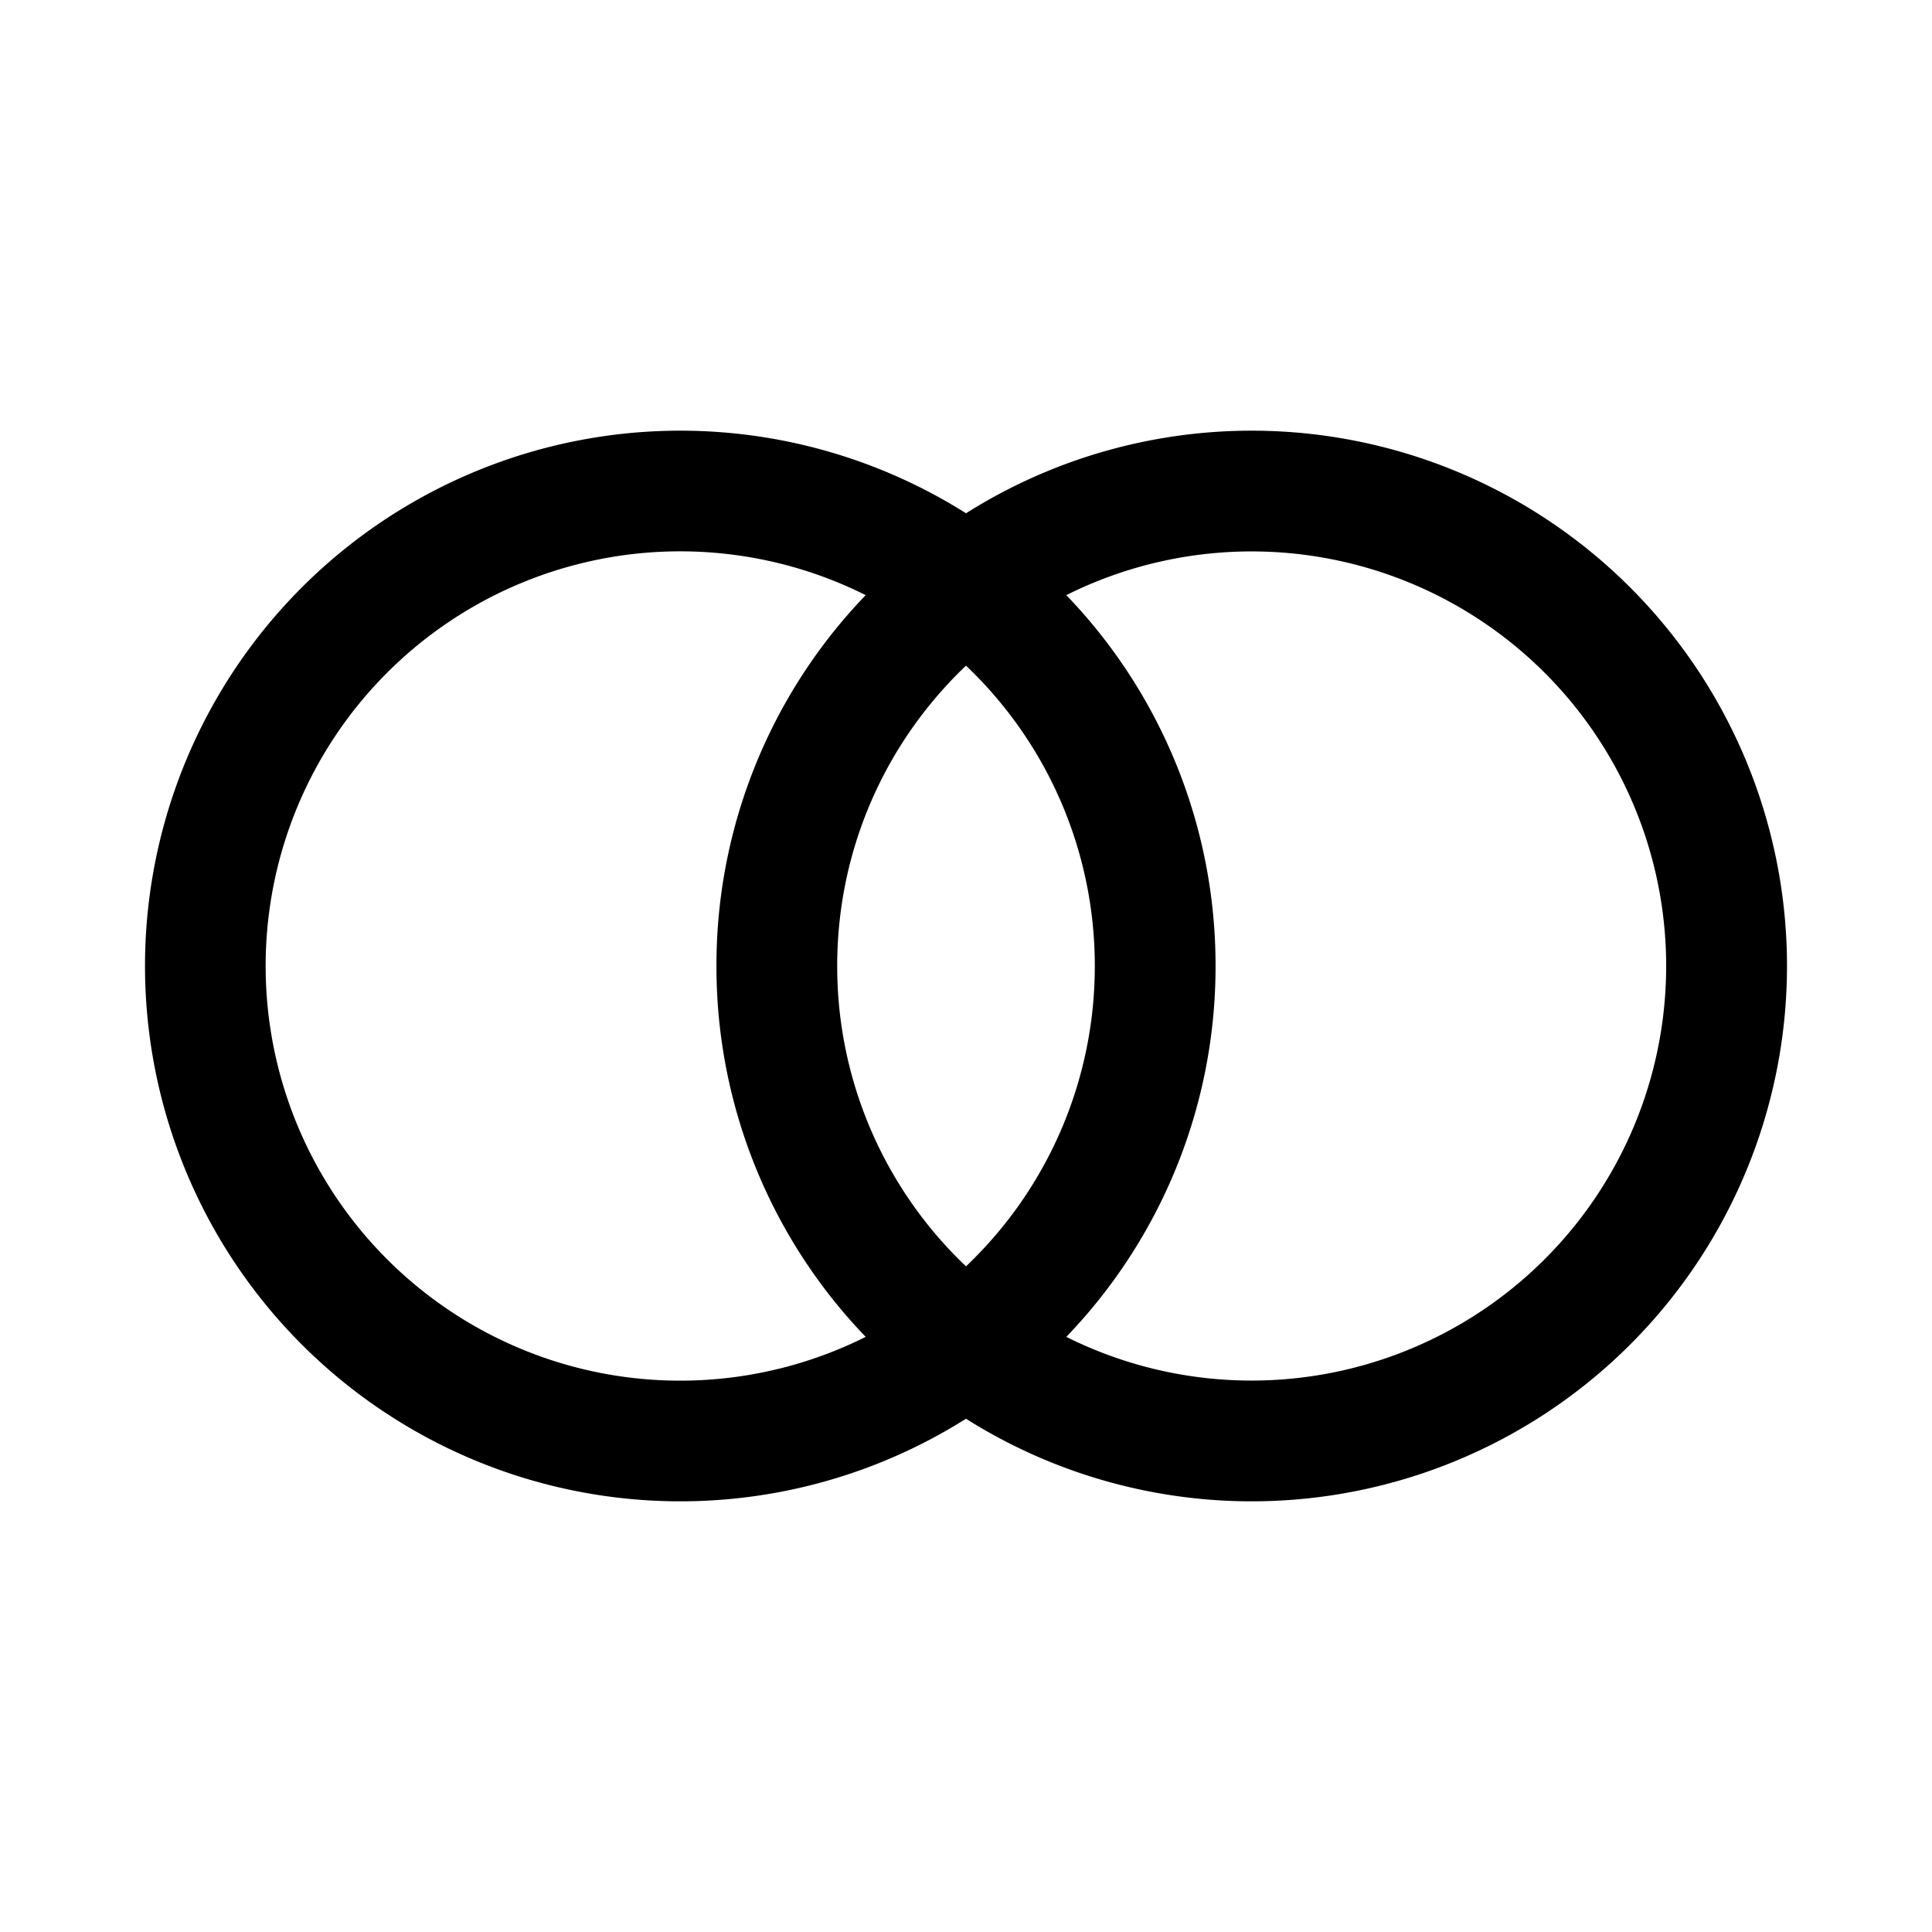 <svg xmlns="http://www.w3.org/2000/svg" fill="none" viewBox="0 0 24 24">
  <path fill="#000" fill-rule="evenodd" d="M3.3 12a5.15 5.15 0 0 1 7.454-4.607A6.63 6.63 0 0 0 8.9 12a6.63 6.63 0 0 0 1.854 4.607A5.15 5.15 0 0 1 3.3 12m8.7 5.624a6.65 6.65 0 1 1 0-11.248 6.65 6.65 0 1 1 0 11.248m1.246-10.231a5.15 5.15 0 1 1 0 9.214A6.63 6.63 0 0 0 15.1 12a6.63 6.63 0 0 0-1.854-4.607M12 8.269A5.14 5.14 0 0 1 13.6 12a5.14 5.14 0 0 1-1.6 3.731A5.14 5.14 0 0 1 10.4 12c0-1.468.614-2.793 1.6-3.731" clip-rule="evenodd"/>
</svg>
